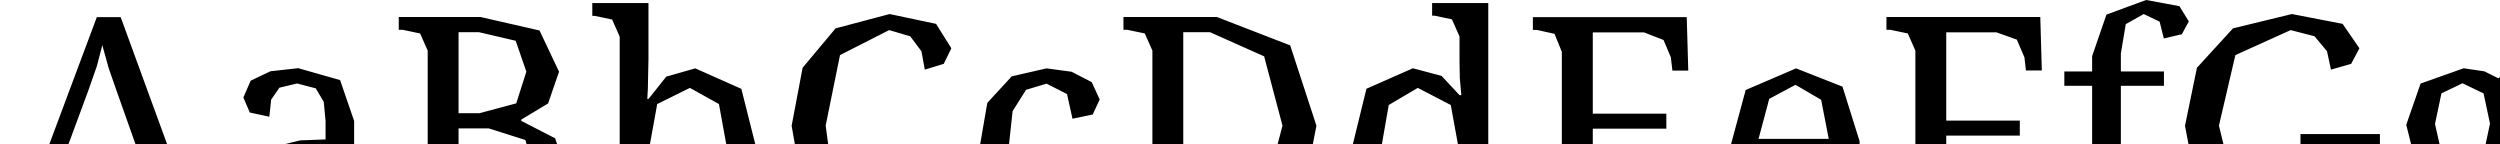 <?xml version="1.0" encoding="UTF-8" standalone="no"?>
<!-- Created with Inkscape (http://www.inkscape.org/) -->

<svg
   width="26mm"
   height="1.5mm"
   viewBox="0 0 26 1.5"
   version="1.1"
   id="svg1"
   inkscape:version="1.3.2 (091e20e, 2023-11-25, custom)"
   sodipodi:docname="TEXT.svg"
   xmlns:inkscape="http://www.inkscape.org/namespaces/inkscape"
   xmlns:sodipodi="http://sodipodi.sourceforge.net/DTD/sodipodi-0.dtd"
   xmlns="http://www.w3.org/2000/svg"
   xmlns:svg="http://www.w3.org/2000/svg">
  <sodipodi:namedview
     id="namedview1"
     pagecolor="#505050"
     bordercolor="#000000"
     borderopacity="1"
     inkscape:showpageshadow="true"
     inkscape:pageopacity="0"
     inkscape:pagecheckerboard="true"
     inkscape:deskcolor="#505050"
     inkscape:document-units="mm"
     inkscape:zoom="5.8511223"
     inkscape:cx="255.16472"
     inkscape:cy="-19.397988"
     inkscape:window-width="1920"
     inkscape:window-height="1017"
     inkscape:window-x="-8"
     inkscape:window-y="-8"
     inkscape:window-maximized="1"
     inkscape:current-layer="layer1" />
  <defs
     id="defs1" />
  <g
     inkscape:label="Calque 1"
     inkscape:groupmode="layer"
     id="layer1">
    <path
       d="m 0,2.445 v -0.133 h 0.06 l 0.137,-0.048 0.105,-0.2 0.705,-1.886 h 0.248 l 0.718,1.965 0.083,0.133 0.143,0.035 h 0.041 v 0.133 H 1.365 v -0.133 h 0.073 l 0.191,-0.152 -0.006,-0.054 -0.019,-0.064 -0.127,-0.356 H 0.641 l -0.121,0.333 -0.029,0.137 0.21,0.156 h 0.073 v 0.133 z M 0.702,1.527 H 1.419 L 1.222,0.972 1.13,0.708 1.064,0.47 l -0.057,0.219 -0.089,0.254 z m 2.188,0.949 -0.352,-0.124 -0.14,-0.384 0.178,-0.375 0.546,-0.133 0.264,-0.01 v -0.191 l -0.019,-0.2 -0.083,-0.14 -0.194,-0.051 -0.184,0.044 -0.086,0.124 -0.019,0.178 -0.203,-0.044 -0.067,-0.156 0.076,-0.175 0.206,-0.098 0.289,-0.032 0.435,0.124 0.146,0.425 v 0.822 l 0.044,0.181 0.152,0.048 h 0.01 v 0.133 h -0.429 l -0.051,-0.273 h -0.025 l -0.13,0.159 -0.149,0.108 -0.216,0.038 z m 0.073,-0.197 0.308,-0.117 0.114,-0.324 v -0.257 l -0.203,0.01 -0.375,0.111 -0.102,0.283 0.257,0.295 z m 1.184,0.165 v -0.133 h 0.041 l 0.184,-0.038 0.076,-0.191 v -1.556 l -0.079,-0.178 -0.181,-0.038 h -0.041 v -0.133 h 0.851 l 0.613,0.14 0.203,0.429 -0.114,0.33 -0.279,0.168 v 0.013 l 0.352,0.181 0.137,0.394 -0.816,0.613 z m 0.622,-1.267 h 0.219 l 0.381,-0.102 0.105,-0.33 -0.111,-0.321 -0.381,-0.089 h -0.213 z m 0,1.108 h 0.308 l 0.381,-0.105 0.111,-0.359 -0.105,-0.365 -0.381,-0.121 h -0.314 z m 2.461,0.191 -0.302,-0.076 -0.184,-0.203 h -0.019 l -0.057,0.248 h -0.508 v -0.133 h 0.025 l 0.184,-0.038 0.076,-0.191 v -1.702 l -0.079,-0.178 -0.181,-0.038 h -0.025 V 0.032 h 0.584 V 0.616 l -0.003,0.14 -0.003,0.162 -0.006,0.111 h 0.013 l 0.184,-0.232 0.302,-0.086 0.479,0.213 0.168,0.667 -0.168,0.673 z m -0.051,-0.203 0.298,-0.175 0.092,-0.511 -0.092,-0.505 -0.302,-0.168 -0.34,0.168 -0.092,0.508 0.092,0.508 z m 2.019,0.203 -0.53,-0.146 -0.327,-0.406 -0.108,-0.616 0.114,-0.603 0.343,-0.41 0.562,-0.149 0.483,0.102 0.159,0.254 -0.079,0.162 -0.197,0.06 -0.035,-0.191 -0.117,-0.156 -0.219,-0.064 -0.511,0.26 -0.149,0.733 0.067,0.502 0.213,0.337 0.381,0.121 0.362,-0.079 0.213,-0.191 0.041,0.048 0.019,0.076 -0.073,0.162 -0.225,0.14 z m 1.702,0 -0.375,-0.089 -0.257,-0.279 -0.092,-0.505 0.092,-0.533 0.254,-0.276 0.362,-0.083 0.26,0.035 0.21,0.108 0.083,0.181 -0.073,0.156 -0.21,0.044 -0.057,-0.257 -0.213,-0.108 -0.213,0.064 -0.14,0.222 -0.048,0.445 0.111,0.505 0.368,0.165 0.257,-0.06 0.165,-0.162 0.054,0.124 -0.06,0.143 -0.181,0.117 -0.298,0.044 z m 0.784,-0.032 v -0.133 h 0.041 l 0.184,-0.038 0.076,-0.191 v -1.556 l -0.079,-0.178 -0.181,-0.038 h -0.041 v -0.133 h 0.972 l 0.762,0.295 0.273,0.835 -0.117,0.603 -0.346,0.394 -0.572,0.14 z m 0.622,-0.162 h 0.276 l 0.565,-0.251 0.191,-0.724 -0.191,-0.721 -0.562,-0.251 h -0.279 z m 2.388,0.194 -0.483,-0.21 -0.165,-0.67 0.165,-0.673 0.483,-0.213 0.298,0.079 0.187,0.2 h 0.019 l -0.016,-0.175 -0.003,-0.175 v -0.26 l -0.079,-0.178 -0.181,-0.038 h -0.025 V 0.032 h 0.584 V 2.096 l 0.076,0.178 0.184,0.038 h 0.025 v 0.133 h -0.537 l -0.035,-0.286 h -0.013 l -0.184,0.232 -0.302,0.086 z m 0.054,-0.203 0.34,-0.165 0.092,-0.511 -0.092,-0.505 -0.343,-0.178 -0.302,0.178 -0.089,0.508 0.089,0.505 z m 1.194,0.171 v -0.133 h 0.041 l 0.181,-0.035 0.079,-0.178 v -1.559 l -0.076,-0.187 -0.184,-0.041 h -0.041 v -0.133 h 1.6 l 0.016,0.556 h -0.165 l -0.016,-0.137 -0.076,-0.181 -0.203,-0.079 h -0.533 v 0.845 h 0.765 v 0.156 h -0.765 v 0.949 h 0.613 l 0.216,-0.076 0.086,-0.184 0.022,-0.137 h 0.165 l -0.022,0.556 z m 2.769,0.032 -0.543,-0.229 -0.194,-0.641 0.181,-0.67 0.524,-0.225 0.483,0.19 0.178,0.568 v 0.146 h -1.057 l 0.124,0.505 0.349,0.156 0.279,-0.067 0.175,-0.156 0.041,0.038 0.019,0.07 -0.06,0.137 -0.187,0.127 z m -0.422,-1.032 h 0.73 l -0.079,-0.406 -0.267,-0.156 -0.273,0.146 -0.111,0.416 z m 1.33,1 v -0.133 h 0.041 l 0.181,-0.035 0.079,-0.178 v -1.572 l -0.079,-0.178 -0.181,-0.038 h -0.041 v -0.133 h 1.6 l 0.016,0.556 h -0.165 l -0.016,-0.137 -0.079,-0.184 -0.213,-0.076 h -0.521 v 0.918 h 0.765 v 0.156 h -0.765 v 0.673 l 0.076,0.191 0.184,0.038 h 0.105 v 0.133 z m 1.838,0 v -0.133 h 0.041 l 0.184,-0.038 0.076,-0.191 V 0.892 H 21.469 V 0.743 h 0.289 v -0.159 l 0.149,-0.432 L 22.32,1.0728836e-7 22.666,0.064 l 0.098,0.159 -0.073,0.133 -0.187,0.044 -0.044,-0.175 -0.165,-0.079 -0.187,0.105 -0.051,0.305 v 0.187 h 0.448 v 0.149 H 22.057 V 2.083 l 0.076,0.191 0.184,0.038 h 0.121 v 0.133 z m 2.359,0.032 -0.613,-0.146 -0.362,-0.406 -0.117,-0.616 0.124,-0.603 0.375,-0.41 0.613,-0.149 0.527,0.102 0.175,0.254 -0.086,0.162 -0.21,0.06 -0.041,-0.191 -0.13,-0.156 -0.248,-0.064 -0.575,0.26 -0.171,0.733 0.178,0.733 0.613,0.254 0.178,-0.01 0.152,-0.029 v -0.511 l -0.079,-0.178 -0.181,-0.038 h -0.013 v -0.133 h 0.826 v 0.133 h -0.013 l -0.156,0.041 -0.064,0.187 v 0.572 l -0.327,0.111 -0.375,0.035 z m 1.727,0.73 -0.495,-0.124 -0.165,-0.34 0.117,-0.283 0.279,-0.124 -0.121,-0.092 -0.054,-0.168 0.048,-0.165 0.159,-0.133 -0.213,-0.187 -0.073,-0.292 0.149,-0.429 0.448,-0.159 0.216,0.032 0.146,0.073 0.124,-0.111 0.184,-0.06 0.14,0.051 0.048,0.114 -0.041,0.117 -0.127,0.048 -0.022,-0.07 -0.083,-0.038 -0.137,0.038 0.089,0.159 0.035,0.225 -0.143,0.391 -0.429,0.156 -0.089,-0.003 -0.079,-0.013 -0.105,0.083 -0.044,0.117 0.035,0.089 0.162,0.032 h 0.359 l 0.403,0.133 0.121,0.34 -0.206,0.432 -0.635,0.162 z m 0.07,-1.524 0.219,-0.095 0.064,-0.302 -0.067,-0.314 -0.219,-0.105 -0.219,0.105 -0.067,0.318 0.067,0.298 0.222,0.095 z m -0.064,1.368 0.349,-0.051 0.175,-0.137 0.051,-0.197 -0.083,-0.197 -0.241,-0.048 h -0.311 l -0.168,0.022 -0.13,0.089 -0.051,0.191 0.035,0.168 0.124,0.114 0.251,0.044 z m 1.089,-0.606 v -0.133 h 0.041 l 0.184,-0.038 0.076,-0.191 v -1.556 l -0.079,-0.178 -0.181,-0.038 h -0.041 v -0.133 h 0.924 v 0.133 h -0.041 l -0.184,0.041 -0.076,0.187 v 0.641 h 1.032 v -0.641 l -0.076,-0.187 -0.184,-0.041 h -0.041 v -0.133 h 0.924 v 0.133 h -0.041 l -0.184,0.041 -0.076,0.187 v 1.559 l 0.076,0.178 0.184,0.035 h 0.041 v 0.133 h -0.924 v -0.133 h 0.041 l 0.184,-0.038 0.076,-0.191 v -0.743 h -1.032 v 0.743 l 0.076,0.191 0.184,0.038 h 0.041 v 0.133 z m 2.454,0 v -0.133 h 0.025 l 0.184,-0.038 0.076,-0.191 v -1.702 l -0.079,-0.178 -0.181,-0.038 h -0.025 V 0.032 h 0.584 V 0.73 l -0.003,0.121 -0.006,0.108 -0.003,0.041 h 0.016 l 0.467,-0.289 0.416,0.149 0.146,0.473 v 0.749 l 0.067,0.191 0.178,0.038 h 0.009 v 0.133 h -0.552 v -1.095 l -0.079,-0.321 -0.27,-0.114 -0.292,0.14 -0.092,0.375 v 0.67 l 0.076,0.178 0.184,0.035 h 0.009 v 0.133 z m 2.08,0 v -0.133 h 0.041 l 0.184,-0.038 0.076,-0.191 v -1.543 l -0.076,-0.187 -0.184,-0.041 h -0.041 v -0.133 h 0.924 v 0.133 h -0.041 l -0.184,0.041 -0.076,0.187 v 1.543 l 0.076,0.191 0.184,0.038 h 0.041 v 0.133 z m 1.556,-2.019 -0.13,-0.044 -0.051,-0.152 0.051,-0.152 0.13,-0.044 0.127,0.044 0.054,0.152 -0.054,0.152 z m -0.438,2.019 v -0.133 h 0.041 l 0.181,-0.035 0.079,-0.178 v -1.006 l -0.079,-0.178 -0.181,-0.038 h -0.009 V 0.743 h 0.568 v 1.34 l 0.076,0.191 0.184,0.038 h 0.041 v 0.133 z m 0.908,0.762 v -0.149 h 0.029 l 0.232,-0.054 0.146,-0.178 0.051,-0.352 v -1.946 l -0.079,-0.178 -0.181,-0.038 h -0.041 v -0.133 h 0.924 v 0.133 h -0.041 l -0.184,0.041 -0.076,0.187 v 1.93 l -0.098,0.445 -0.26,0.225 -0.365,0.067 z m 1.648,-2.781 -0.13,-0.044 -0.051,-0.152 0.051,-0.152 0.13,-0.044 0.127,0.044 0.054,0.152 -0.054,0.152 z m -0.518,2.781 v -0.149 h 0.022 l 0.194,-0.054 0.124,-0.178 0.041,-0.352 v -1.381 l -0.079,-0.178 -0.181,-0.038 h -0.009 V 0.743 h 0.568 v 1.727 l -0.083,0.445 -0.222,0.225 -0.324,0.067 z m 1.111,-0.762 v -0.133 h 0.041 l 0.181,-0.035 0.079,-0.178 v -1.572 l -0.079,-0.178 -0.181,-0.038 h -0.041 v -0.133 h 0.924 v 0.133 h -0.041 l -0.184,0.041 -0.076,0.187 v 0.895 l 0.657,-0.752 0.137,-0.187 0.038,-0.117 -0.038,-0.054 -0.117,-0.016 v -0.13 h 0.702 v 0.13 l -0.206,0.083 -0.219,0.216 -0.46,0.518 0.67,0.933 0.175,0.191 0.175,0.064 h 0.006 v 0.133 h -0.035 l -0.264,-0.013 -0.171,-0.044 -0.121,-0.086 -0.111,-0.143 -0.546,-0.784 -0.27,0.219 v 0.489 l 0.076,0.191 0.184,0.038 h 0.041 v 0.133 z m 2.159,0 v -0.133 h 0.025 l 0.184,-0.038 0.076,-0.191 v -1.702 l -0.079,-0.178 -0.181,-0.038 h -0.025 V 0.032 h 0.584 V 1.257 l -0.003,0.111 -0.003,0.133 -0.006,0.111 v 0.044 l 0.397,-0.435 0.137,-0.175 0.038,-0.108 -0.038,-0.051 -0.117,-0.013 V 0.743 h 0.702 v 0.133 l -0.216,0.079 -0.232,0.216 -0.222,0.251 0.422,0.629 0.162,0.194 0.191,0.067 h 0.009 v 0.133 h -0.044 l -0.232,-0.01 -0.152,-0.038 -0.117,-0.092 -0.121,-0.168 -0.318,-0.498 -0.235,0.175 v 0.286 l 0.076,0.178 0.184,0.035 h 0.009 v 0.133 z m 1.921,0 v -0.133 h 0.041 l 0.184,-0.038 0.076,-0.191 v -1.543 l -0.076,-0.187 -0.184,-0.041 h -0.041 v -0.133 h 0.924 v 0.133 h -0.041 l -0.184,0.038 -0.076,0.178 v 1.759 h 0.625 l 0.152,-0.041 0.089,-0.108 0.038,-0.137 0.032,-0.238 h 0.165 l -0.022,0.683 z m 1.899,0 v -0.133 h 0.041 l 0.184,-0.038 0.076,-0.191 v -1.702 l -0.079,-0.178 -0.181,-0.038 h -0.041 V 0.032 h 0.6 V 2.083 l 0.076,0.191 0.184,0.038 h 0.041 v 0.133 z m 1.064,0 v -0.133 h 0.041 l 0.181,-0.035 0.079,-0.178 v -1.572 l -0.079,-0.178 -0.181,-0.038 h -0.041 v -0.133 h 0.724 l 0.657,1.816 0.651,-1.816 h 0.705 v 0.133 h -0.041 l -0.184,0.041 -0.076,0.187 v 1.543 l 0.076,0.191 0.184,0.038 h 0.041 v 0.133 h -0.845 v -0.133 h 0.009 l 0.162,-0.035 0.067,-0.165 v -1.695 l -0.727,2.029 h -0.171 l -0.737,-2.022 v 1.661 l 0.06,0.191 0.168,0.038 h 0.009 v 0.133 z m 2.946,0 v -0.133 h 0.041 l 0.175,-0.038 0.07,-0.191 v -0.991 l -0.07,-0.178 -0.175,-0.038 h -0.009 V 0.743 h 0.498 l 0.041,0.257 h 0.016 l 0.213,-0.232 0.267,-0.057 0.276,0.067 0.184,0.222 h 0.025 l 0.222,-0.232 0.276,-0.057 0.378,0.149 0.14,0.473 v 0.749 l 0.067,0.191 0.178,0.038 h 0.009 v 0.133 h -0.552 v -1.095 l -0.076,-0.321 -0.257,-0.114 -0.21,0.067 -0.111,0.171 -0.032,0.235 v 0.695 l 0.067,0.191 0.178,0.038 h 0.009 v 0.133 h -0.552 v -1.095 l -0.076,-0.321 -0.257,-0.114 -0.219,0.073 -0.114,0.187 -0.035,0.254 v 0.67 l 0.076,0.178 0.184,0.035 h 0.009 v 0.133 z m 3.032,0 v -0.133 h 0.041 l 0.184,-0.038 0.076,-0.191 v -1.556 l -0.079,-0.178 -0.181,-0.038 h -0.041 v -0.133 h 0.581 l 1.137,1.756 v -1.407 l -0.079,-0.178 -0.181,-0.038 h -0.041 v -0.133 h 0.797 v 0.133 h -0.041 l -0.184,0.041 -0.076,0.187 v 1.905 h -0.225 l -1.191,-1.829 v 1.467 l 0.076,0.191 0.184,0.038 h 0.041 v 0.133 z m 2.391,0 v -0.133 h 0.025 l 0.184,-0.038 0.076,-0.191 v -0.991 l -0.076,-0.178 -0.178,-0.038 h -0.016 V 0.743 h 0.514 l 0.041,0.257 h 0.016 l 0.219,-0.232 0.276,-0.057 0.391,0.149 0.143,0.473 v 0.749 l 0.064,0.191 0.175,0.038 h 0.016 v 0.133 h -0.552 v -1.095 l -0.079,-0.321 -0.27,-0.114 -0.229,0.073 -0.121,0.187 -0.035,0.254 v 0.67 l 0.073,0.178 0.181,0.035 h 0.016 v 0.133 z m 3.137,0.032 -0.559,-0.146 -0.333,-0.41 -0.108,-0.616 0.108,-0.613 0.333,-0.403 0.562,-0.146 0.54,0.146 0.337,0.406 0.117,0.613 -0.117,0.616 -0.337,0.406 z m 0,-0.171 0.498,-0.264 0.146,-0.733 -0.146,-0.73 -0.495,-0.264 -0.505,0.264 -0.146,0.73 0.146,0.733 z m 2.089,0.171 -0.54,-0.219 -0.197,-0.667 0.187,-0.66 0.559,-0.219 0.54,0.219 0.197,0.66 -0.191,0.667 z m 0.006,-0.165 0.333,-0.181 0.098,-0.54 -0.098,-0.533 -0.337,-0.178 -0.337,0.178 -0.095,0.533 0.098,0.54 0.337,0.181 z m 1.035,0.133 v -0.133 h 0.041 l 0.184,-0.038 0.076,-0.191 v -1.556 l -0.079,-0.178 -0.181,-0.038 h -0.041 v -0.133 h 0.892 l 0.591,0.178 0.191,0.486 -0.083,0.352 -0.267,0.267 -0.502,0.102 h -0.2 v 0.537 l 0.076,0.178 0.184,0.035 h 0.105 v 0.133 z m 0.622,-1.032 h 0.168 l 0.413,-0.127 0.127,-0.432 -0.111,-0.394 -0.381,-0.13 h -0.216 z m 1.232,1.794 v -0.133 h 0.025 l 0.184,-0.041 0.076,-0.187 v -1.753 l -0.079,-0.178 -0.181,-0.038 h -0.041 V 0.743 h 0.556 l 0.032,0.286 h 0.013 l 0.184,-0.232 0.302,-0.086 0.479,0.213 0.168,0.667 -0.168,0.673 -0.479,0.213 -0.302,-0.076 -0.184,-0.203 h -0.013 l 0.009,0.197 0.003,0.162 v 0.305 l 0.076,0.175 0.184,0.038 h 0.009 v 0.133 z m 1.019,-0.933 0.298,-0.175 0.092,-0.511 -0.092,-0.505 -0.302,-0.168 -0.34,0.168 -0.092,0.508 0.092,0.508 z m 2.648,0.902 -0.33,-0.064 -0.273,-0.216 -0.13,-0.425 -0.483,-0.181 -0.286,-0.403 -0.095,-0.581 0.108,-0.613 0.333,-0.403 0.562,-0.146 0.54,0.146 0.337,0.406 0.117,0.613 -0.092,0.552 -0.264,0.397 -0.429,0.2 0.079,0.34 0.162,0.178 0.229,0.051 h 0.051 v 0.149 z m -0.597,-0.87 0.498,-0.264 0.146,-0.733 -0.146,-0.73 -0.495,-0.264 -0.505,0.264 -0.146,0.73 0.146,0.733 z m 2.121,0.902 v -0.133 h 0.105 l 0.184,-0.041 0.076,-0.187 v -0.273 -0.127 l 0.003,-0.156 0.009,-0.13 h -0.013 l -0.184,0.232 -0.302,0.086 -0.483,-0.21 -0.165,-0.67 0.165,-0.673 0.483,-0.213 0.298,0.079 0.187,0.2 h 0.019 l 0.057,-0.248 h 0.508 v 0.133 h -0.025 l -0.184,0.041 -0.076,0.187 v 1.753 l 0.076,0.178 0.184,0.038 h 0.025 v 0.133 z m -0.067,-0.933 0.34,-0.165 0.092,-0.511 -0.092,-0.505 -0.343,-0.178 -0.302,0.178 -0.089,0.508 0.089,0.505 z m 1.194,0.171 v -0.133 h 0.041 l 0.181,-0.035 0.079,-0.178 v -1.572 l -0.079,-0.178 -0.181,-0.038 h -0.041 v -0.133 h 0.854 l 0.816,0.613 -0.07,0.286 -0.178,0.184 -0.219,0.108 0.435,0.689 0.159,0.191 0.175,0.064 h 0.009 v 0.133 h -0.044 l -0.308,-0.019 -0.178,-0.083 -0.137,-0.184 -0.429,-0.714 h -0.264 v 0.654 l 0.076,0.178 0.184,0.035 h 0.041 v 0.133 z m 0.622,-1.149 h 0.222 l 0.381,-0.124 0.105,-0.371 -0.111,-0.362 -0.381,-0.108 h -0.216 z m 1.445,1.149 v -0.133 h 0.009 l 0.184,-0.038 0.076,-0.191 v -0.991 l -0.079,-0.178 -0.181,-0.038 h -0.009 V 0.743 h 0.489 l 0.06,0.314 h 0.016 l 0.089,-0.171 0.127,-0.127 0.219,-0.048 0.257,0.06 0.086,0.171 -0.07,0.162 -0.225,0.064 -0.038,-0.187 -0.13,-0.06 -0.149,0.07 -0.095,0.178 -0.051,0.225 -0.016,0.206 v 0.498 l 0.076,0.178 0.184,0.035 h 0.089 v 0.133 z m 2.175,0.032 -0.473,-0.124 -0.159,-0.324 0.06,-0.152 0.168,-0.06 0.051,0.248 0.137,0.187 0.241,0.07 0.333,-0.102 0.121,-0.298 -0.048,-0.197 -0.152,-0.152 -0.292,-0.146 -0.441,-0.279 -0.143,-0.425 0.089,-0.308 0.248,-0.197 0.359,-0.07 0.438,0.108 0.156,0.248 -0.07,0.156 -0.181,0.051 -0.035,-0.191 -0.111,-0.152 -0.21,-0.06 -0.286,0.098 -0.102,0.264 0.044,0.216 0.156,0.156 0.292,0.143 0.435,0.264 0.156,0.394 -0.213,0.47 -0.568,0.168 z m 1.61,0 -0.381,-0.086 -0.143,-0.251 0.032,-0.133 0.083,-0.067 0.086,-0.019 0.073,0.286 0.27,0.117 0.257,-0.079 0.092,-0.21 -0.035,-0.13 -0.117,-0.098 -0.238,-0.117 -0.27,-0.14 -0.159,-0.159 -0.051,-0.229 0.162,-0.33 0.435,-0.117 0.346,0.089 0.117,0.203 -0.06,0.14 -0.168,0.051 -0.067,-0.248 -0.206,-0.089 -0.232,0.073 -0.07,0.181 0.089,0.187 0.305,0.149 0.273,0.14 0.152,0.162 0.051,0.225 -0.175,0.375 -0.451,0.124 z m 1.241,-0.032 v -0.133 h 0.073 l 0.181,-0.035 0.079,-0.178 v -1.762 h -0.305 l -0.194,0.079 -0.067,0.181 -0.016,0.137 h -0.165 l 0.016,-0.556 h 1.788 l 0.016,0.556 h -0.165 l -0.016,-0.137 -0.067,-0.181 -0.197,-0.079 h -0.308 v 1.746 l 0.076,0.191 0.184,0.038 h 0.073 v 0.133 z m 2.232,0.032 -0.352,-0.108 -0.108,-0.384 V 0.924 h -0.241 V 0.797 l 0.124,-0.022 0.124,-0.079 0.089,-0.14 0.057,-0.203 h 0.146 v 0.391 h 0.416 V 0.924 H 74.454 V 1.994 l 0.064,0.238 0.178,0.076 0.105,-0.006 0.098,-0.016 v 0.14 l -0.124,0.035 -0.159,0.016 z m 1.505,0 -0.587,-0.165 -0.213,-0.552 v -1.232 l -0.079,-0.178 -0.181,-0.038 H 75.019 v -0.133 h 0.924 v 0.133 h -0.041 l -0.184,0.041 -0.076,0.187 v 1.238 l 0.149,0.394 0.381,0.114 0.403,-0.14 0.13,-0.356 v -1.264 l -0.079,-0.178 -0.181,-0.038 H 76.403 v -0.133 h 0.797 v 0.133 h -0.041 l -0.184,0.041 -0.076,0.187 v 1.257 l -0.2,0.498 -0.578,0.181 z m 1.994,0 -0.387,-0.146 -0.137,-0.476 v -0.762 l -0.079,-0.178 -0.181,-0.038 h -0.009 V 0.743 h 0.568 v 1.095 l 0.07,0.321 0.264,0.114 0.305,-0.14 0.095,-0.375 v -0.654 l -0.076,-0.187 -0.184,-0.041 h -0.009 V 0.743 h 0.568 v 1.356 l 0.076,0.178 0.184,0.035 h 0.009 v 0.133 h -0.505 l -0.041,-0.257 h -0.016 l -0.229,0.235 -0.286,0.054 z m 2.102,-0.032 -0.686,-1.965 -0.083,-0.133 -0.143,-0.035 h -0.041 v -0.133 h 0.873 v 0.133 h -0.073 l -0.191,0.152 0.006,0.054 0.019,0.064 0.349,1.032 0.083,0.273 0.06,0.248 0.057,-0.244 0.089,-0.276 0.349,-1.01 0.019,-0.073 0.009,-0.064 -0.21,-0.156 h -0.073 v -0.133 h 0.775 v 0.133 h -0.06 l -0.143,0.048 -0.098,0.2 -0.657,1.886 z m 1.949,0 -0.511,-1.4 -0.086,-0.133 -0.149,-0.035 V 0.743 h 0.794 v 0.133 h -0.041 l -0.191,0.152 0.006,0.054 0.019,0.064 0.216,0.6 0.083,0.257 0.067,0.219 0.064,-0.194 0.095,-0.241 0.229,-0.619 0.029,-0.137 -0.21,-0.156 H 82.556 V 0.743 h 0.679 v 0.133 h -0.038 l -0.14,0.048 -0.102,0.2 -0.502,1.321 z m 1.956,0 -0.581,-1.965 -0.083,-0.133 -0.143,-0.035 h -0.041 v -0.133 h 0.873 v 0.133 h -0.073 l -0.191,0.152 0.006,0.054 0.019,0.064 0.292,1.016 0.076,0.283 0.06,0.254 0.057,-0.27 0.073,-0.302 0.378,-1.362 h 0.229 l 0.397,1.375 0.079,0.305 0.057,0.254 0.054,-0.241 0.073,-0.279 0.279,-0.981 0.022,-0.089 0.013,-0.076 -0.21,-0.156 h -0.073 v -0.133 h 0.775 v 0.133 h -0.06 l -0.146,0.044 -0.095,0.203 -0.537,1.886 h -0.286 l -0.518,-1.778 -0.486,1.778 z m 3.102,0 -0.416,-1.4 -0.086,-0.133 -0.14,-0.035 h -0.009 V 0.743 h 0.784 v 0.133 h -0.041 l -0.143,0.029 -0.048,0.105 0.006,0.064 0.019,0.073 0.149,0.533 0.041,0.171 0.041,0.178 0.029,0.137 h 0.009 l 0.051,-0.206 0.079,-0.248 0.33,-0.959 h 0.2 l 0.318,0.94 0.054,0.168 0.051,0.171 0.032,0.133 h 0.009 l 0.124,-0.464 0.159,-0.511 0.019,-0.086 0.009,-0.073 -0.21,-0.156 h -0.022 V 0.743 h 0.679 v 0.133 h -0.041 l -0.143,0.044 -0.095,0.203 -0.41,1.321 h -0.254 l -0.435,-1.327 -0.451,1.327 z m 2.108,0 v -0.133 h 0.019 l 0.178,-0.048 0.152,-0.175 0.53,-0.759 -0.524,-0.851 -0.13,-0.13 -0.143,-0.038 h -0.041 v -0.133 h 0.86 v 0.133 h -0.009 l -0.146,0.029 -0.035,0.064 0.013,0.07 0.064,0.117 0.286,0.464 0.302,-0.457 0.057,-0.102 0.022,-0.092 -0.051,-0.073 -0.121,-0.019 h -0.009 v -0.133 h 0.695 v 0.133 h -0.029 l -0.159,0.051 -0.156,0.178 -0.46,0.664 0.584,0.94 0.13,0.13 0.124,0.038 h 0.041 v 0.133 h -0.857 v -0.133 h 0.016 l 0.191,-0.105 -0.019,-0.073 -0.086,-0.146 -0.314,-0.505 -0.352,0.521 -0.054,0.102 -0.029,0.108 0.206,0.098 h 0.009 v 0.133 z m 2.086,0 v -0.133 h 0.029 l 0.184,-0.041 0.162,-0.162 0.4,-0.518 -0.4,-0.546 -0.137,-0.124 -0.137,-0.044 h -0.041 V 0.743 h 0.806 v 0.133 h -0.009 l -0.146,0.029 -0.035,0.064 0.019,0.067 0.054,0.079 0.21,0.286 0.165,-0.238 0.057,-0.102 0.022,-0.092 -0.051,-0.073 -0.121,-0.019 h -0.009 V 0.743 h 0.695 v 0.133 h -0.029 l -0.159,0.038 -0.162,0.165 -0.327,0.435 0.467,0.629 0.13,0.13 0.124,0.038 h 0.041 v 0.133 h -0.819 v -0.133 h 0.016 l 0.191,-0.105 -0.025,-0.076 -0.095,-0.143 -0.213,-0.286 -0.222,0.311 -0.057,0.095 -0.029,0.105 0.044,0.076 0.152,0.022 h 0.009 v 0.133 z m 2.324,0 v -0.133 h 0.073 l 0.181,-0.035 0.079,-0.178 v -0.6 l -0.587,-1.019 -0.098,-0.13 -0.127,-0.038 h -0.041 v -0.133 h 0.873 v 0.133 h -0.117 l -0.114,0.032 -0.025,0.07 0.019,0.089 0.038,0.079 0.235,0.425 0.092,0.194 0.067,0.168 0.083,-0.165 0.108,-0.197 0.203,-0.365 0.044,-0.102 0.013,-0.089 -0.191,-0.14 h -0.092 v -0.133 h 0.775 v 0.133 h -0.038 l -0.127,0.054 -0.137,0.194 -0.533,0.94 v 0.584 l 0.076,0.191 0.184,0.038 h 0.073 v 0.133 z m 1.6,0.762 v -0.149 l 0.352,-0.083 0.222,-0.225 0.14,-0.318 -0.587,-1.387 -0.089,-0.133 -0.137,-0.035 h -0.009 V 0.743 h 0.762 v 0.133 h -0.009 l -0.191,0.152 0.025,0.117 0.232,0.565 0.06,0.162 0.057,0.168 0.035,0.13 0.057,-0.187 0.07,-0.197 0.213,-0.619 0.029,-0.137 -0.21,-0.156 h -0.009 V 0.743 h 0.66 v 0.133 h -0.009 l -0.14,0.048 -0.102,0.2 -0.483,1.333 -0.159,0.378 -0.171,0.225 -0.232,0.114 -0.349,0.032 z m 1.788,-0.762 v -0.127 l 1.191,-1.981 h -0.689 l -0.194,0.079 -0.067,0.181 -0.016,0.137 h -0.165 l 0.016,-0.556 h 1.505 v 0.13 l -1.194,1.978 h 0.8 l 0.197,-0.076 0.067,-0.184 0.016,-0.137 h 0.165 l -0.016,0.556 z m 1.899,0 v -0.127 l 0.921,-1.394 h -0.495 l -0.168,0.067 -0.076,0.191 -0.003,0.013 h -0.133 l 0.032,-0.451 h 1.216 V 0.873 L 99.397,2.264 h 0.578 l 0.149,-0.079 0.067,-0.181 0.016,-0.073 h 0.133 l -0.016,0.514 z"
       id="text1"
       style="-inkscape-font-specification:Serif;stroke-width:0.265"
       aria-label="AaBbCcDdEeFfGgHhIiJjKkLlMmNnOoPpQqRrSsTtUuVvWwXxYyZz"
       sodipodi:nodetypes="ccccccccccccccccccccccccccccccccccccccccccccccccccccccccccccccccccccccccccccccccccccccccccccccccccccccccccccccccccccccccccccccccccccccccccccccccccccccccccccccccccccccccccccccccccccccccccccccccccccccccccccccccccccccccccccccccccccccccccccccccccccccccccccccccccccccccccccccccccccccccccccccccccccccccccccccccccccccccccccccccccccccccccccccccccccccccccccccccccccccccccccccccccccccccccccccccccccccccccccccccccccccccccccccccccccccccccccccccccccccccccccccccccccccccccccccccccccccccccccccccccccccccccccccccccccccccccccccccccccccccccccccccccccccccccccccccccccccccccccccccccccccccccccccccccccccccccccccccccccccccccccccccccccccccccccccccccccccccccccccccccccccccccccccccccccccccccccccccccccccccccccccccccccccccccccccccccccccccccccccccccccccccccccccccccccccccccccccccccccccccccccccccccccccccccccccccccccccccccccccccccccccccccccccccccccccccccccccccccccccccccccccccccccccccccccccccccccccccccccccccccccccccccccccccccccccccccccccccccccccccccccccccccccccccccccccccccccccccccccccccccccccccccccccccccccccccccccccccccccccccccccccccccccccccccccccccccccccccccccccccccccccccccccccccccccccccccccccccccccccccccccccccccccccccccccccccccccccccccccccccccccccccccccccccccccccccccccccccccccccccccccccccccccccccccccccccccccccccccccccccccccccccccccccccccccccccccccccccccccccccccccccccccccccccccccccccccccccccccccccccccccccccccccccccccccccccccccccccccccccccccccccccccccccccccccccccccccccccccccccccccccccccccccccccccccccccccccccccccccccccccccccccccccccccccccccccccccccccccccccccccccccccccccccccccccccccccccccccccccccccccccccccccccccccccccccccccccccccccccccccccccccccccccccccccccccccccccccccccccccccccccccccccccccccccccccccccccccccccccccccccccccccccccccccccccccccccccccccccccccccccccccccccccccccccccccccccccccccccccccccccccccccccccccccccccccccccccccccccccccccccccccc" />
    <path
       d="m 0.095,6.299 v -0.133 h 0.213 l 0.184,-0.038 0.076,-0.191 v -1.667 l -0.219,0.241 -0.191,0.089 L 0.044,4.552 0,4.429 l 0.2,-0.073 0.264,-0.171 0.222,-0.165 h 0.203 v 1.918 l 0.076,0.191 0.184,0.038 h 0.156 v 0.133 z m 1.664,0 v -0.232 l 0.53,-0.613 0.267,-0.34 0.14,-0.276 0.044,-0.276 -0.079,-0.292 -0.244,-0.111 -0.222,0.067 -0.102,0.175 -0.025,0.232 -0.194,-0.041 -0.079,-0.165 0.156,-0.305 0.467,-0.121 0.47,0.146 L 3.061,4.53 2.921,4.965 2.53,5.451 1.994,6.045 H 2.727 L 2.921,5.972 l 0.073,-0.165 0.013,-0.057 h 0.133 L 3.124,6.299 Z m 2.365,0.032 -0.457,-0.105 -0.143,-0.248 0.054,-0.149 0.146,-0.054 0.105,0.276 0.298,0.108 0.232,-0.048 0.175,-0.159 0.067,-0.305 L 4.445,5.327 4.026,5.206 H 3.924 v -0.162 h 0.102 l 0.251,-0.06 0.181,-0.171 0.067,-0.26 -0.079,-0.289 -0.26,-0.105 -0.222,0.067 -0.102,0.175 -0.025,0.232 -0.194,-0.041 -0.079,-0.165 0.156,-0.305 0.467,-0.121 0.483,0.133 0.184,0.371 -0.067,0.264 -0.181,0.203 -0.26,0.117 0.191,0.041 0.191,0.092 0.149,0.168 0.057,0.26 -0.073,0.324 -0.194,0.21 -0.264,0.111 z m 1.673,-0.032 v -0.133 h 0.089 l 0.184,-0.038 0.076,-0.191 v -0.26 h -0.978 v -0.13 l 0.981,-1.514 h 0.302 v 1.467 h 0.394 v 0.178 h -0.394 v 0.26 l 0.076,0.191 0.184,0.038 h 0.041 v 0.133 z m -0.4,-0.8 h 0.749 v -0.587 -0.206 l 0.01,-0.235 0.013,-0.216 -0.051,0.095 -0.079,0.14 -0.086,0.143 -0.07,0.111 z m 2.267,0.832 -0.365,-0.051 -0.184,-0.124 -0.051,-0.146 0.048,-0.137 0.152,-0.051 0.095,0.229 0.289,0.092 0.232,-0.051 0.162,-0.165 0.06,-0.321 -0.133,-0.371 -0.349,-0.124 -0.248,0.022 -0.143,0.048 -0.076,-0.022 0.102,-1.127 h 1.06 l 0.016,0.479 h -0.133 l -0.013,-0.095 -0.041,-0.098 -0.13,-0.032 h -0.616 l -0.06,0.702 0.14,-0.032 0.232,-0.019 0.368,0.076 0.26,0.222 0.095,0.371 -0.092,0.381 -0.264,0.254 z m 1.93,0 -0.378,-0.117 -0.264,-0.378 -0.095,-0.679 0.051,-0.432 0.152,-0.371 0.257,-0.257 0.368,-0.095 0.394,0.102 0.13,0.232 -0.244,0.191 -0.064,-0.264 -0.216,-0.108 -0.362,0.238 -0.14,0.695 0.187,-0.114 0.267,-0.051 0.464,0.175 0.175,0.476 -0.083,0.397 -0.232,0.267 z m 0.01,-0.175 0.257,-0.13 0.092,-0.422 -0.098,-0.394 -0.279,-0.127 -0.229,0.06 -0.165,0.124 0.117,0.683 z m 1.438,0.143 0.749,-2.013 H 10.957 l -0.184,0.162 -0.013,0.159 h -0.133 l 0.016,-0.575 h 1.419 v 0.092 l -0.781,2.175 z m 2.038,0.032 -0.4,-0.079 -0.241,-0.216 -0.079,-0.305 0.064,-0.257 0.171,-0.181 0.248,-0.143 -0.295,-0.241 -0.114,-0.34 0.07,-0.276 0.219,-0.21 0.397,-0.083 0.46,0.156 0.165,0.391 -0.117,0.327 -0.311,0.21 0.381,0.257 0.146,0.352 -0.21,0.47 -0.552,0.168 z m 0.079,-1.321 0.238,-0.197 0.064,-0.273 -0.035,-0.184 -0.114,-0.149 -0.213,-0.057 -0.273,0.108 -0.095,0.273 0.108,0.276 0.321,0.203 z m -0.064,1.175 0.33,-0.117 0.127,-0.305 -0.127,-0.283 -0.432,-0.254 -0.238,0.213 -0.089,0.305 0.108,0.321 z m 1.613,0.149 -0.283,-0.041 -0.14,-0.102 -0.038,-0.13 0.029,-0.098 0.067,-0.054 0.13,0.175 0.238,0.076 0.387,-0.235 0.143,-0.714 -0.187,0.149 -0.279,0.067 -0.451,-0.162 -0.175,-0.483 0.079,-0.403 0.235,-0.276 0.365,-0.102 0.381,0.111 0.264,0.346 0.095,0.61 -0.048,0.479 -0.152,0.403 -0.267,0.283 z m 0.137,-1.095 0.254,-0.076 0.146,-0.181 -0.121,-0.613 -0.295,-0.194 -0.26,0.149 -0.092,0.425 0.092,0.375 z m 1.807,1.092 -0.425,-0.146 -0.244,-0.41 -0.076,-0.616 0.076,-0.613 0.244,-0.403 0.429,-0.143 0.41,0.143 0.248,0.406 0.083,0.613 -0.083,0.616 -0.248,0.406 z m 0,-0.171 0.321,-0.264 0.092,-0.733 -0.092,-0.73 -0.318,-0.26 -0.327,0.26 -0.092,0.73 0.092,0.733 z M 18.459,6.788 V 6.654 l 0.302,-0.286 -0.035,-0.073 -0.083,-0.048 -0.079,-0.06 -0.035,-0.111 0.057,-0.137 0.149,-0.051 0.171,0.073 0.073,0.203 -0.121,0.371 -0.4,0.251 z m 1.156,-1.775 -0.143,-0.048 -0.057,-0.168 0.057,-0.168 0.143,-0.048 0.14,0.048 0.06,0.168 -0.06,0.168 z m -0.305,1.775 V 6.654 l 0.302,-0.286 -0.035,-0.073 -0.083,-0.048 -0.079,-0.06 -0.035,-0.111 0.057,-0.137 0.149,-0.051 0.171,0.073 0.073,0.203 -0.121,0.371 z m 1.353,-1.127 -0.013,-0.483 0.295,-0.181 0.152,-0.225 0.044,-0.251 -0.086,-0.264 -0.267,-0.102 -0.213,0.057 -0.111,0.152 -0.032,0.2 -0.191,-0.051 -0.073,-0.149 0.146,-0.26 0.448,-0.105 0.352,0.07 0.244,0.197 0.089,0.308 -0.162,0.435 -0.445,0.292 -0.009,0.359 z m 0.079,0.66 -0.143,-0.048 -0.057,-0.168 0.057,-0.168 0.143,-0.048 0.14,0.048 0.06,0.168 -0.06,0.168 z m 1.27,-0.66 -0.098,-1.629 h 0.368 l -0.098,1.629 z m 0.086,0.66 -0.143,-0.048 -0.057,-0.168 0.057,-0.168 0.143,-0.048 0.14,0.048 0.06,0.168 -0.06,0.168 z m 0.924,0 -0.143,-0.048 -0.057,-0.168 0.057,-0.168 0.143,-0.048 0.14,0.048 0.06,0.168 -0.06,0.168 z m 0.854,-1.308 -0.143,-0.048 -0.057,-0.168 0.057,-0.168 0.143,-0.048 0.14,0.048 0.06,0.168 -0.06,0.168 z m 0,1.308 -0.143,-0.048 -0.057,-0.168 0.057,-0.168 0.143,-0.048 0.14,0.048 0.06,0.168 -0.06,0.168 z"
       id="text2"
       style="-inkscape-font-specification:Serif;stroke-width:0.265"
       aria-label="1234567890 ,;?!.:"
       sodipodi:nodetypes="cccccccccccccccccccccccccccccccccccccccccccccccccccccccccccccccccccccccccccccccccccccccccccccccccccccccccccccccccccccccccccccccccccccccccccccccccccccccccccccccccccccccccccccccccccccccccccccccccccccccccccccccccccccccccccccccccccccccccccccccccccccccccccccccccccccccccccccccccccccccccccccccccccccccccccccccccccccccccccccccccccccccccccccccccccccccccccccccccccccccccccccccccccccccccccccccccccccccccccc" />
  </g>
</svg>
